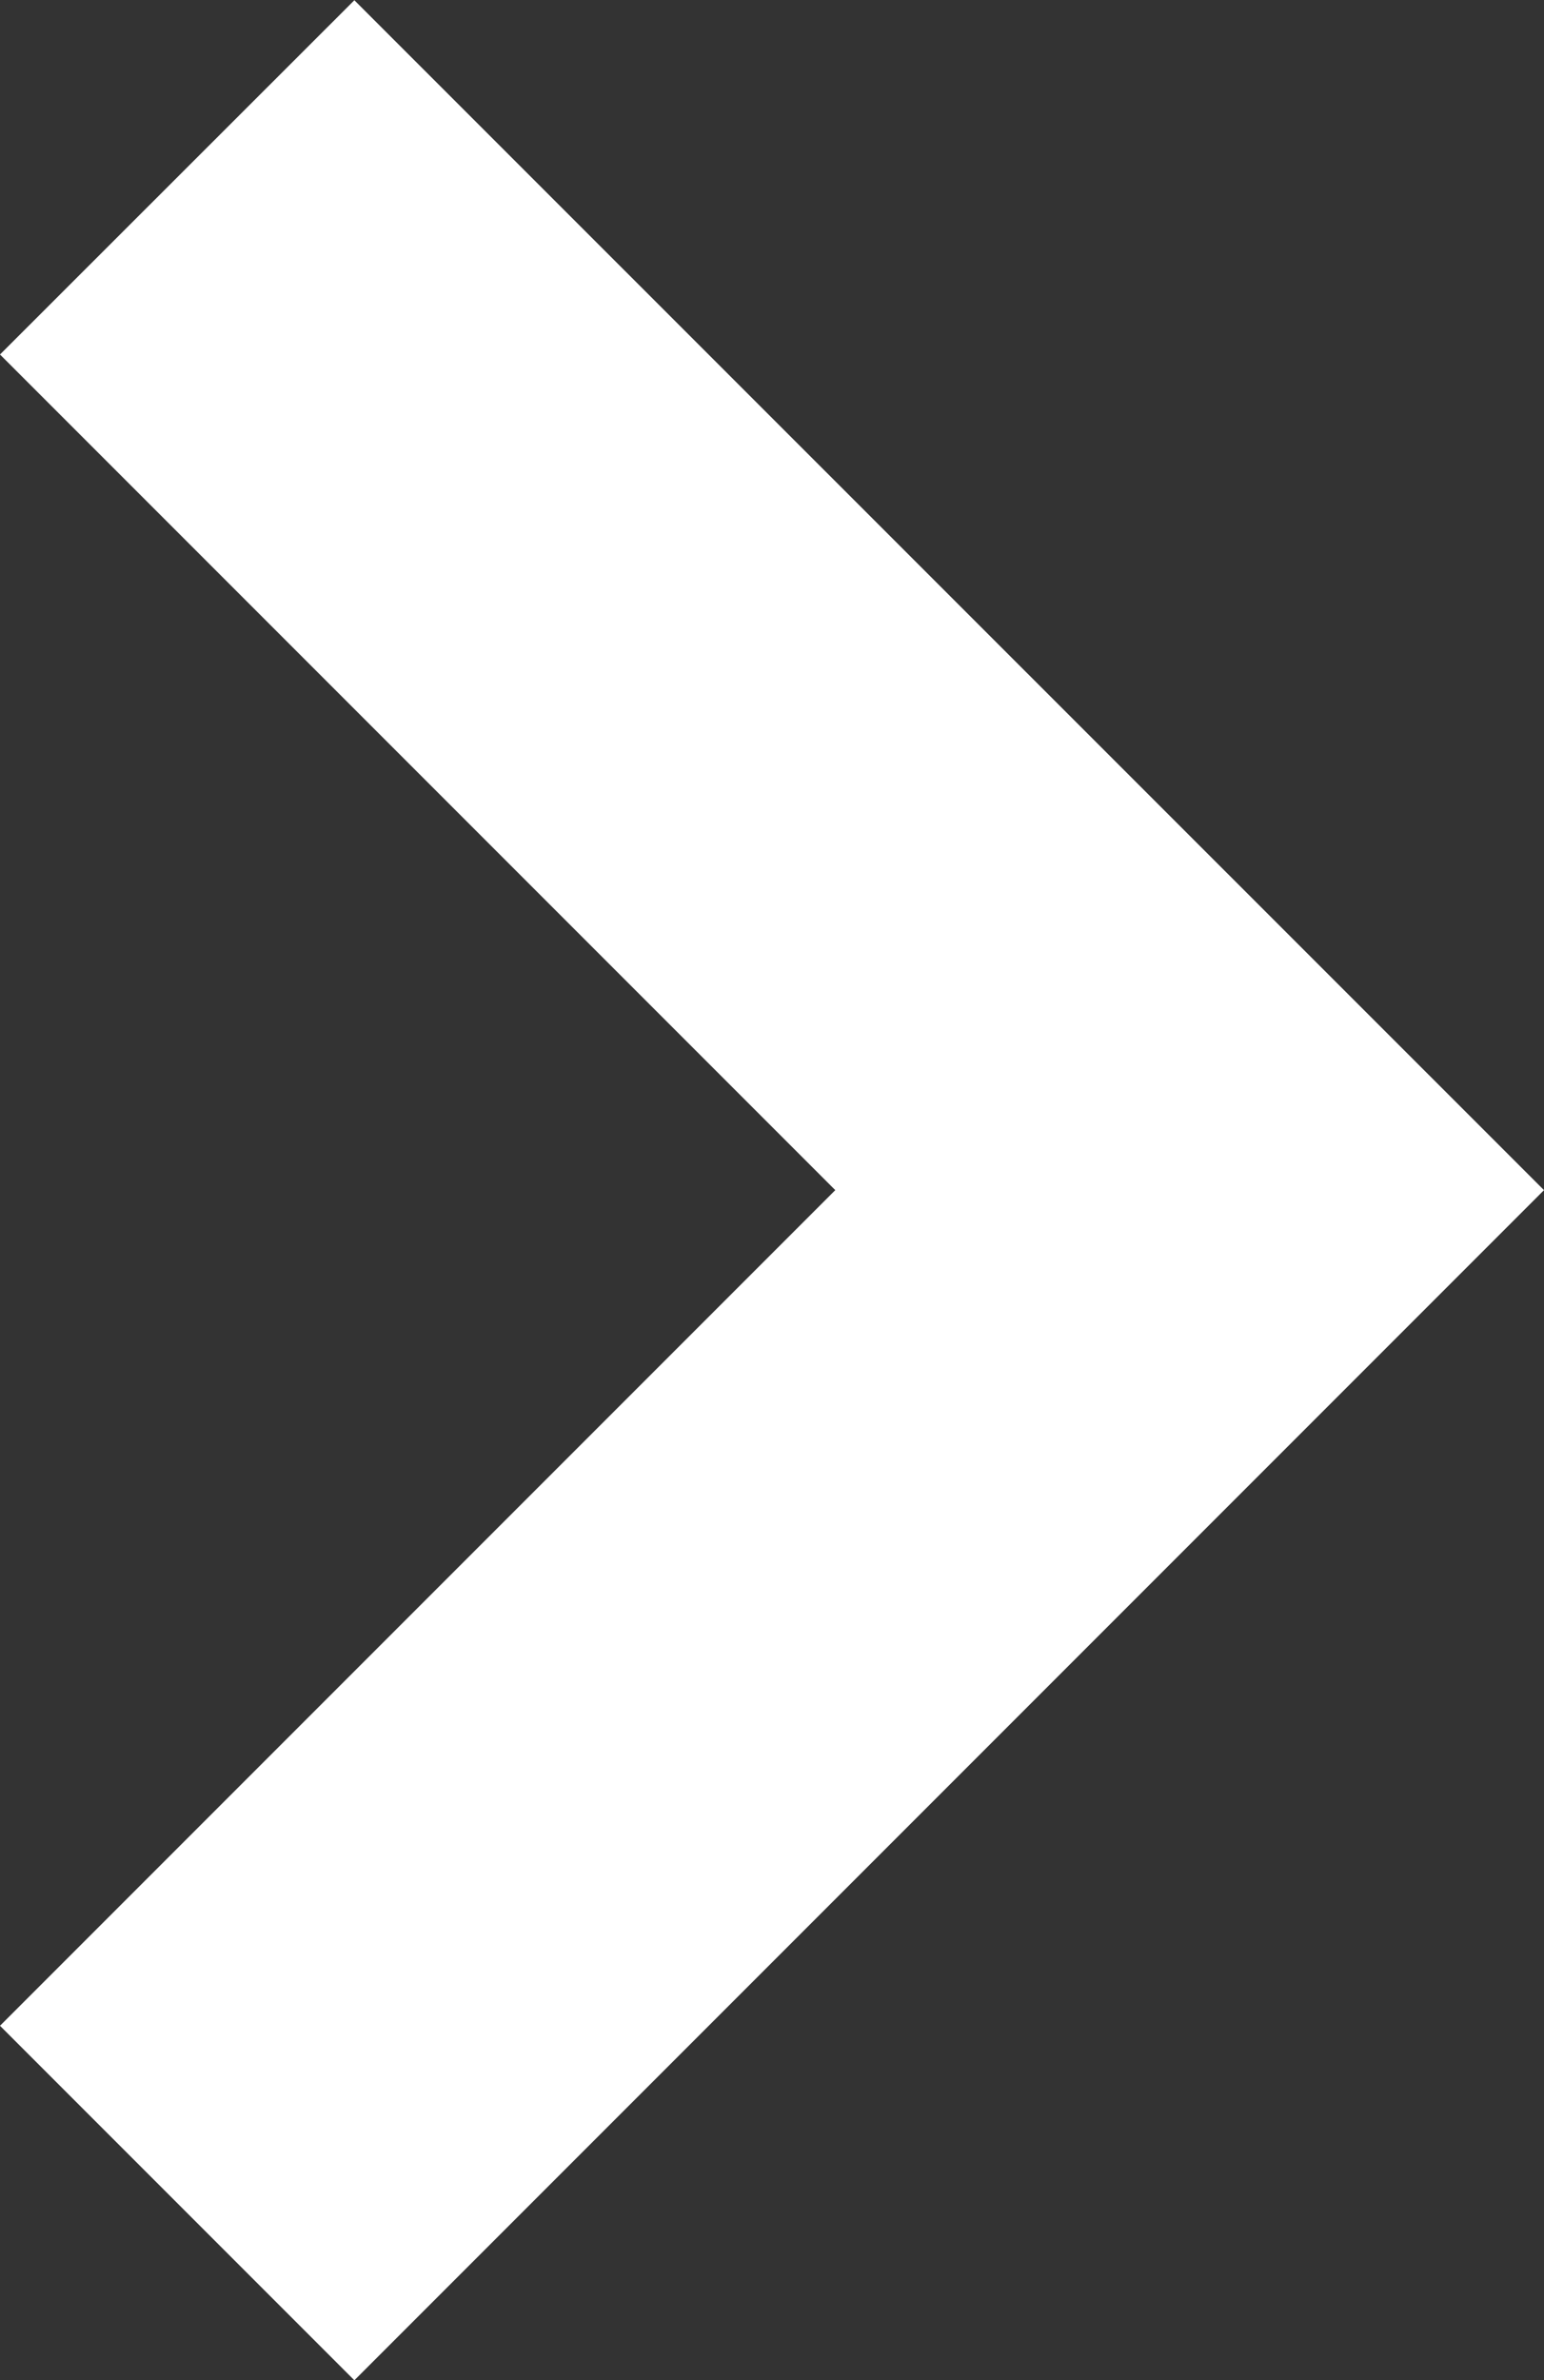 <svg xmlns="http://www.w3.org/2000/svg" width="25.376" height="39.104" viewBox="0 0 25.376 39.104">
  <rect x="0" y="0" width="25.376" height="39.104" fill="#333333" stroke="none"/>
  <g id="_30" data-name=" 30" transform="translate(-702 722.104) rotate(-90)">
    <path id="Path_36" data-name="Path 36" d="M21.552,27.376,2,7.824,7.824,2,21.552,15.728,35.28,2,41.1,7.824Z" transform="translate(681 700)" fill="#fff"/>
  </g>
</svg>
